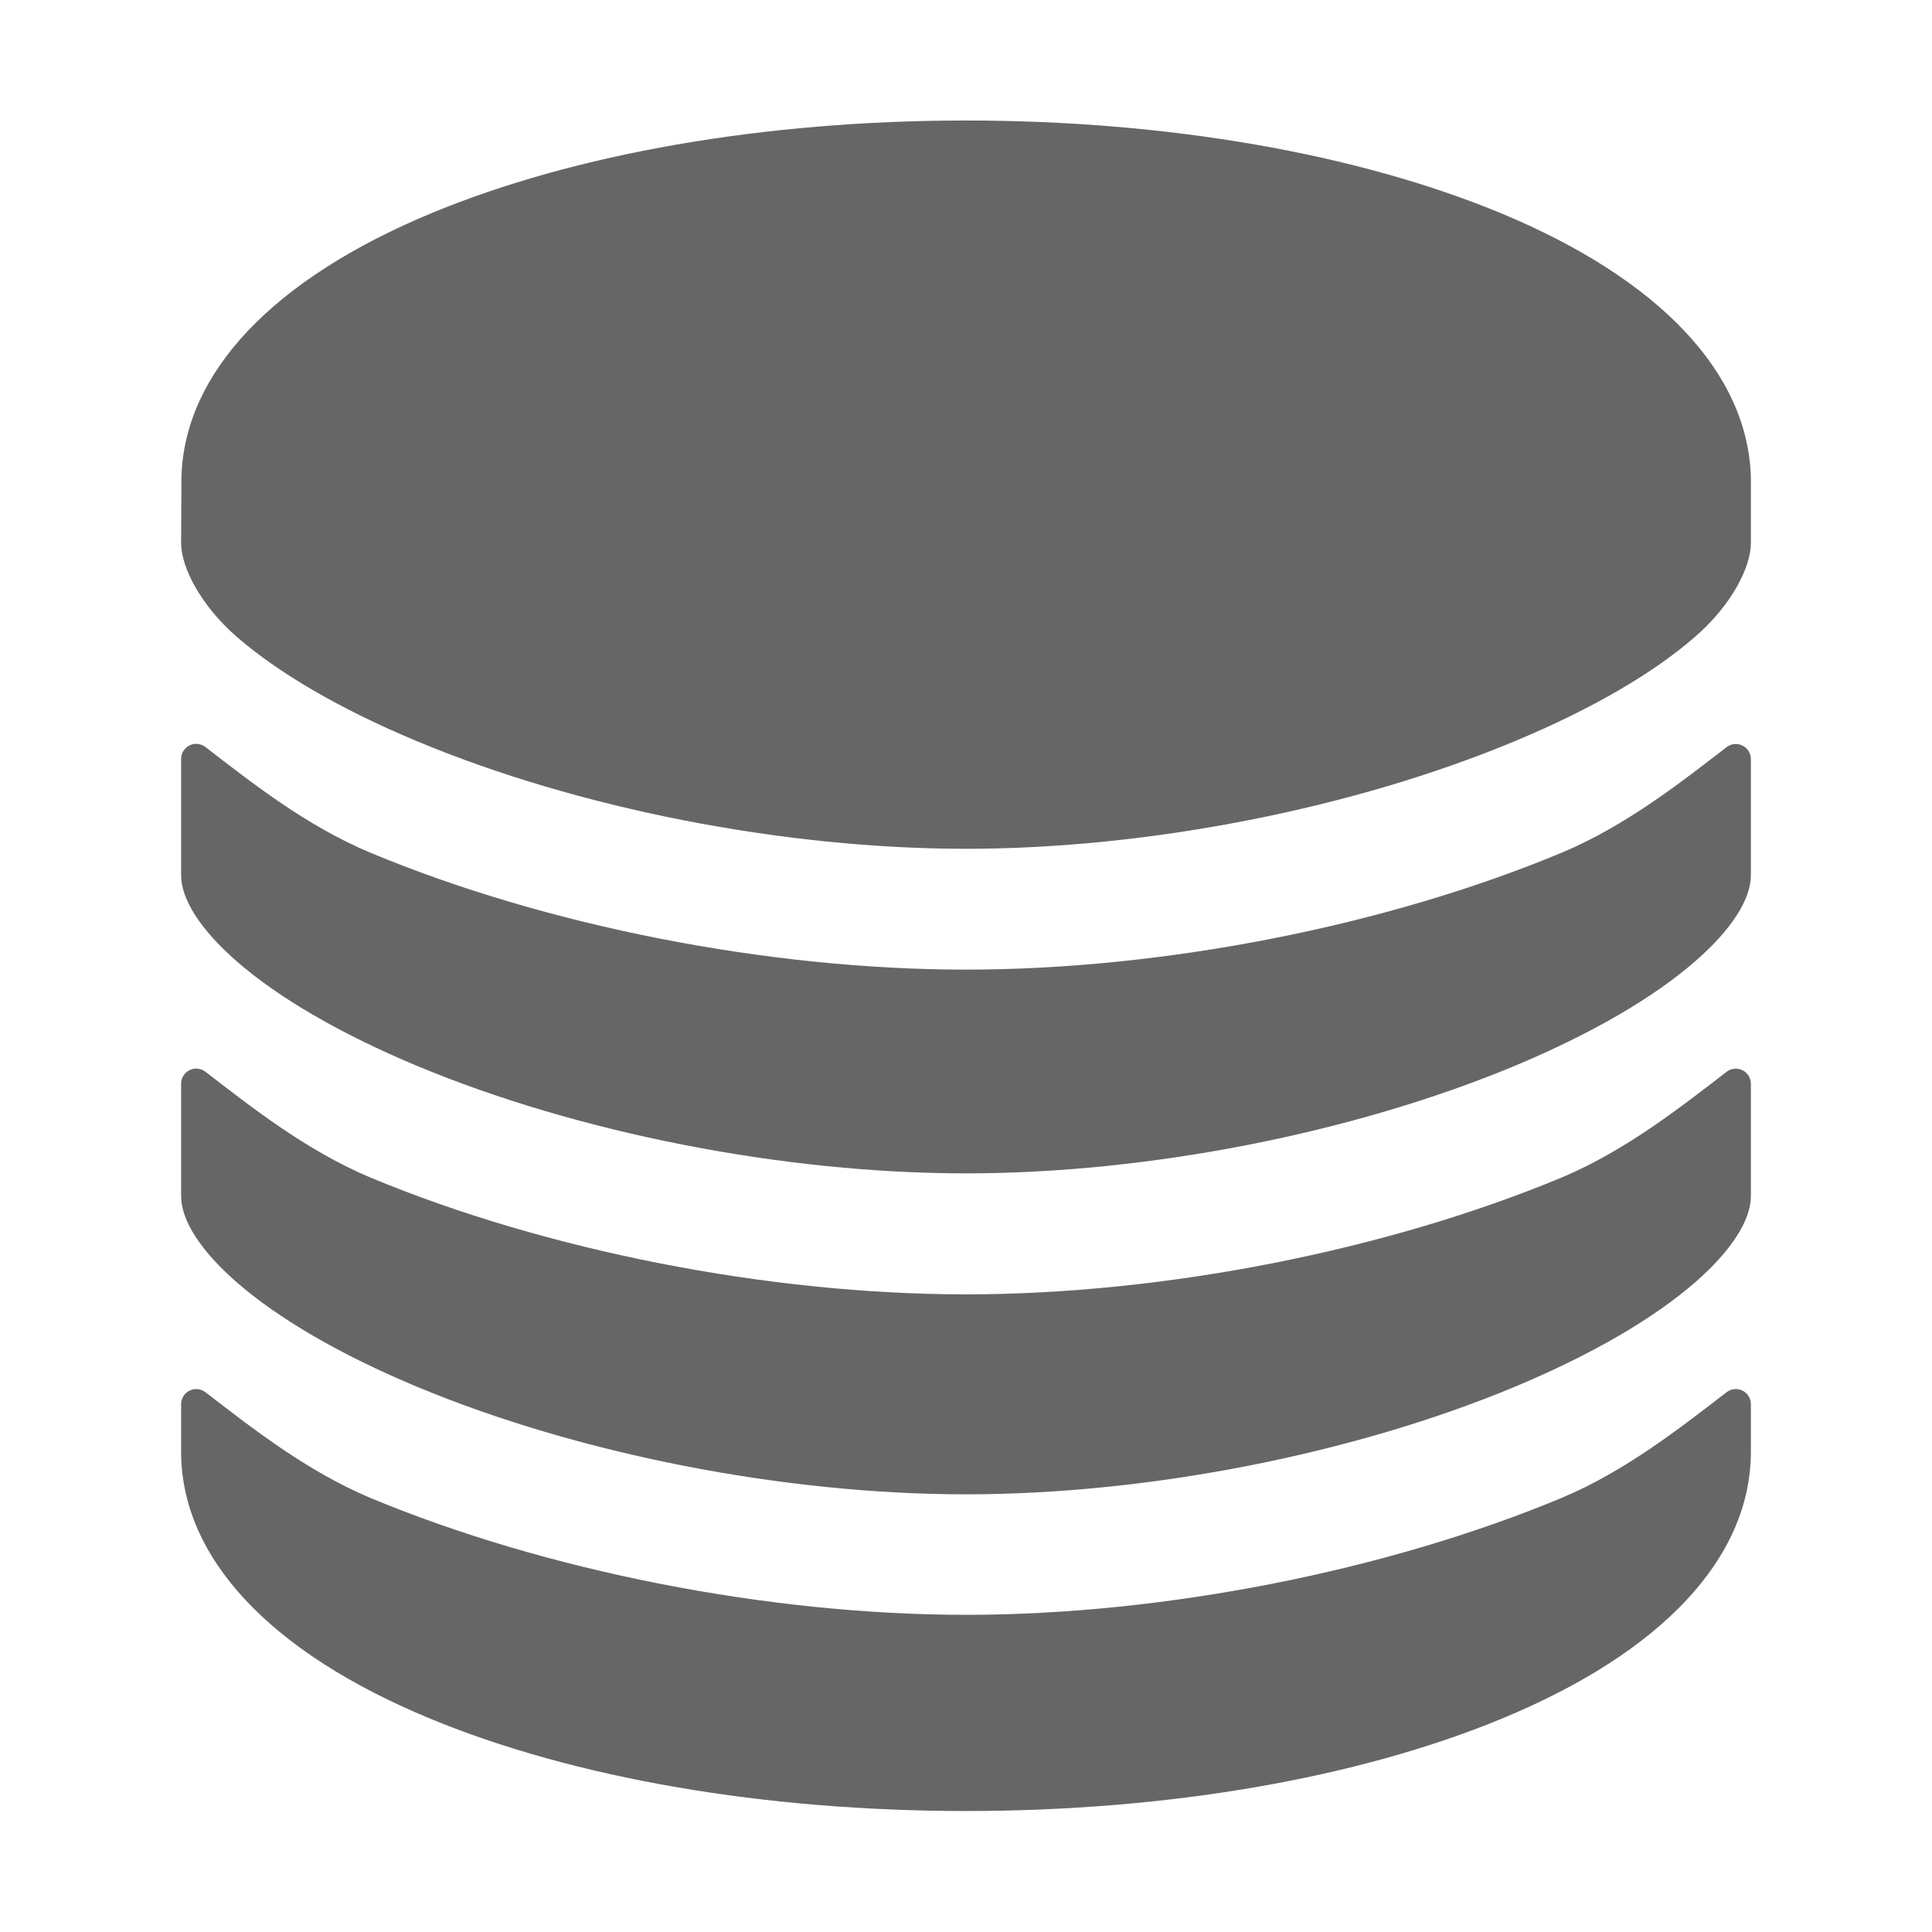 <svg width="24" height="24" viewBox="0 0 24 24" fill="none" xmlns="http://www.w3.org/2000/svg">
<path d="M12 20.06C9.546 20.06 6.779 19.515 4.597 18.606C3.797 18.269 3.112 17.724 2.551 17.294C2.524 17.273 2.49 17.26 2.456 17.256C2.421 17.253 2.386 17.259 2.354 17.275C2.323 17.29 2.297 17.314 2.278 17.344C2.26 17.374 2.25 17.408 2.25 17.443V18.033C2.25 19.349 3.351 20.527 5.35 21.352C7.139 22.091 9.5 22.497 12 22.497C14.5 22.497 16.861 22.091 18.65 21.352C20.649 20.528 21.75 19.349 21.75 18.033V17.443C21.75 17.408 21.74 17.374 21.722 17.344C21.703 17.314 21.677 17.29 21.646 17.275C21.614 17.259 21.579 17.253 21.544 17.256C21.51 17.26 21.476 17.273 21.449 17.294C20.889 17.724 20.203 18.269 19.403 18.606C17.221 19.515 14.454 20.06 12 20.06ZM21.75 5.927C21.712 4.631 20.617 3.471 18.656 2.653C16.863 1.908 14.5 1.497 12 1.497C9.5 1.497 7.137 1.908 5.348 2.653C3.39 3.469 2.294 4.627 2.254 5.92L2.25 6.747C2.25 7.048 2.494 7.52 2.936 7.906C3.458 8.362 4.232 8.812 5.176 9.206C7.183 10.045 9.735 10.544 12 10.544C14.265 10.544 16.817 10.043 18.825 9.204C19.768 8.811 20.543 8.361 21.064 7.904C21.506 7.52 21.75 7.048 21.75 6.747V5.927Z" fill="#666666"/>
<path d="M19.403 10.591C17.221 11.502 14.454 12.045 12 12.045C9.546 12.045 6.779 11.502 4.597 10.591C3.797 10.256 3.112 9.711 2.551 9.279C2.524 9.258 2.49 9.245 2.455 9.241C2.42 9.238 2.385 9.244 2.354 9.26C2.322 9.276 2.296 9.3 2.277 9.33C2.259 9.36 2.25 9.395 2.25 9.43V10.873C2.25 11.173 2.494 11.551 2.936 11.938C3.458 12.395 4.232 12.844 5.176 13.239C7.183 14.076 9.735 14.576 12 14.576C14.265 14.576 16.817 14.075 18.825 13.237C19.768 12.842 20.543 12.393 21.064 11.936C21.506 11.551 21.75 11.173 21.75 10.873V9.43C21.75 9.395 21.74 9.361 21.722 9.331C21.703 9.301 21.677 9.277 21.646 9.262C21.614 9.246 21.579 9.24 21.544 9.243C21.51 9.246 21.476 9.26 21.449 9.281C20.889 9.711 20.203 10.256 19.403 10.591Z" fill="#666666"/>
<path d="M19.403 14.626C17.221 15.535 14.454 16.079 12 16.079C9.546 16.079 6.779 15.535 4.597 14.626C3.797 14.289 3.112 13.744 2.551 13.313C2.524 13.292 2.49 13.279 2.455 13.275C2.421 13.272 2.385 13.278 2.354 13.294C2.323 13.31 2.296 13.334 2.278 13.364C2.259 13.393 2.25 13.428 2.25 13.463V14.86C2.25 15.16 2.494 15.538 2.935 15.924C3.457 16.381 4.232 16.831 5.176 17.225C7.183 18.062 9.734 18.563 12 18.563C14.266 18.563 16.817 18.062 18.825 17.224C19.768 16.829 20.543 16.38 21.064 15.924C21.506 15.537 21.75 15.159 21.75 14.86V13.463C21.75 13.428 21.74 13.394 21.722 13.364C21.703 13.334 21.677 13.31 21.646 13.295C21.614 13.279 21.579 13.273 21.544 13.276C21.51 13.28 21.476 13.293 21.449 13.314C20.889 13.744 20.203 14.289 19.403 14.626Z" fill="#666666"/>
</svg>
